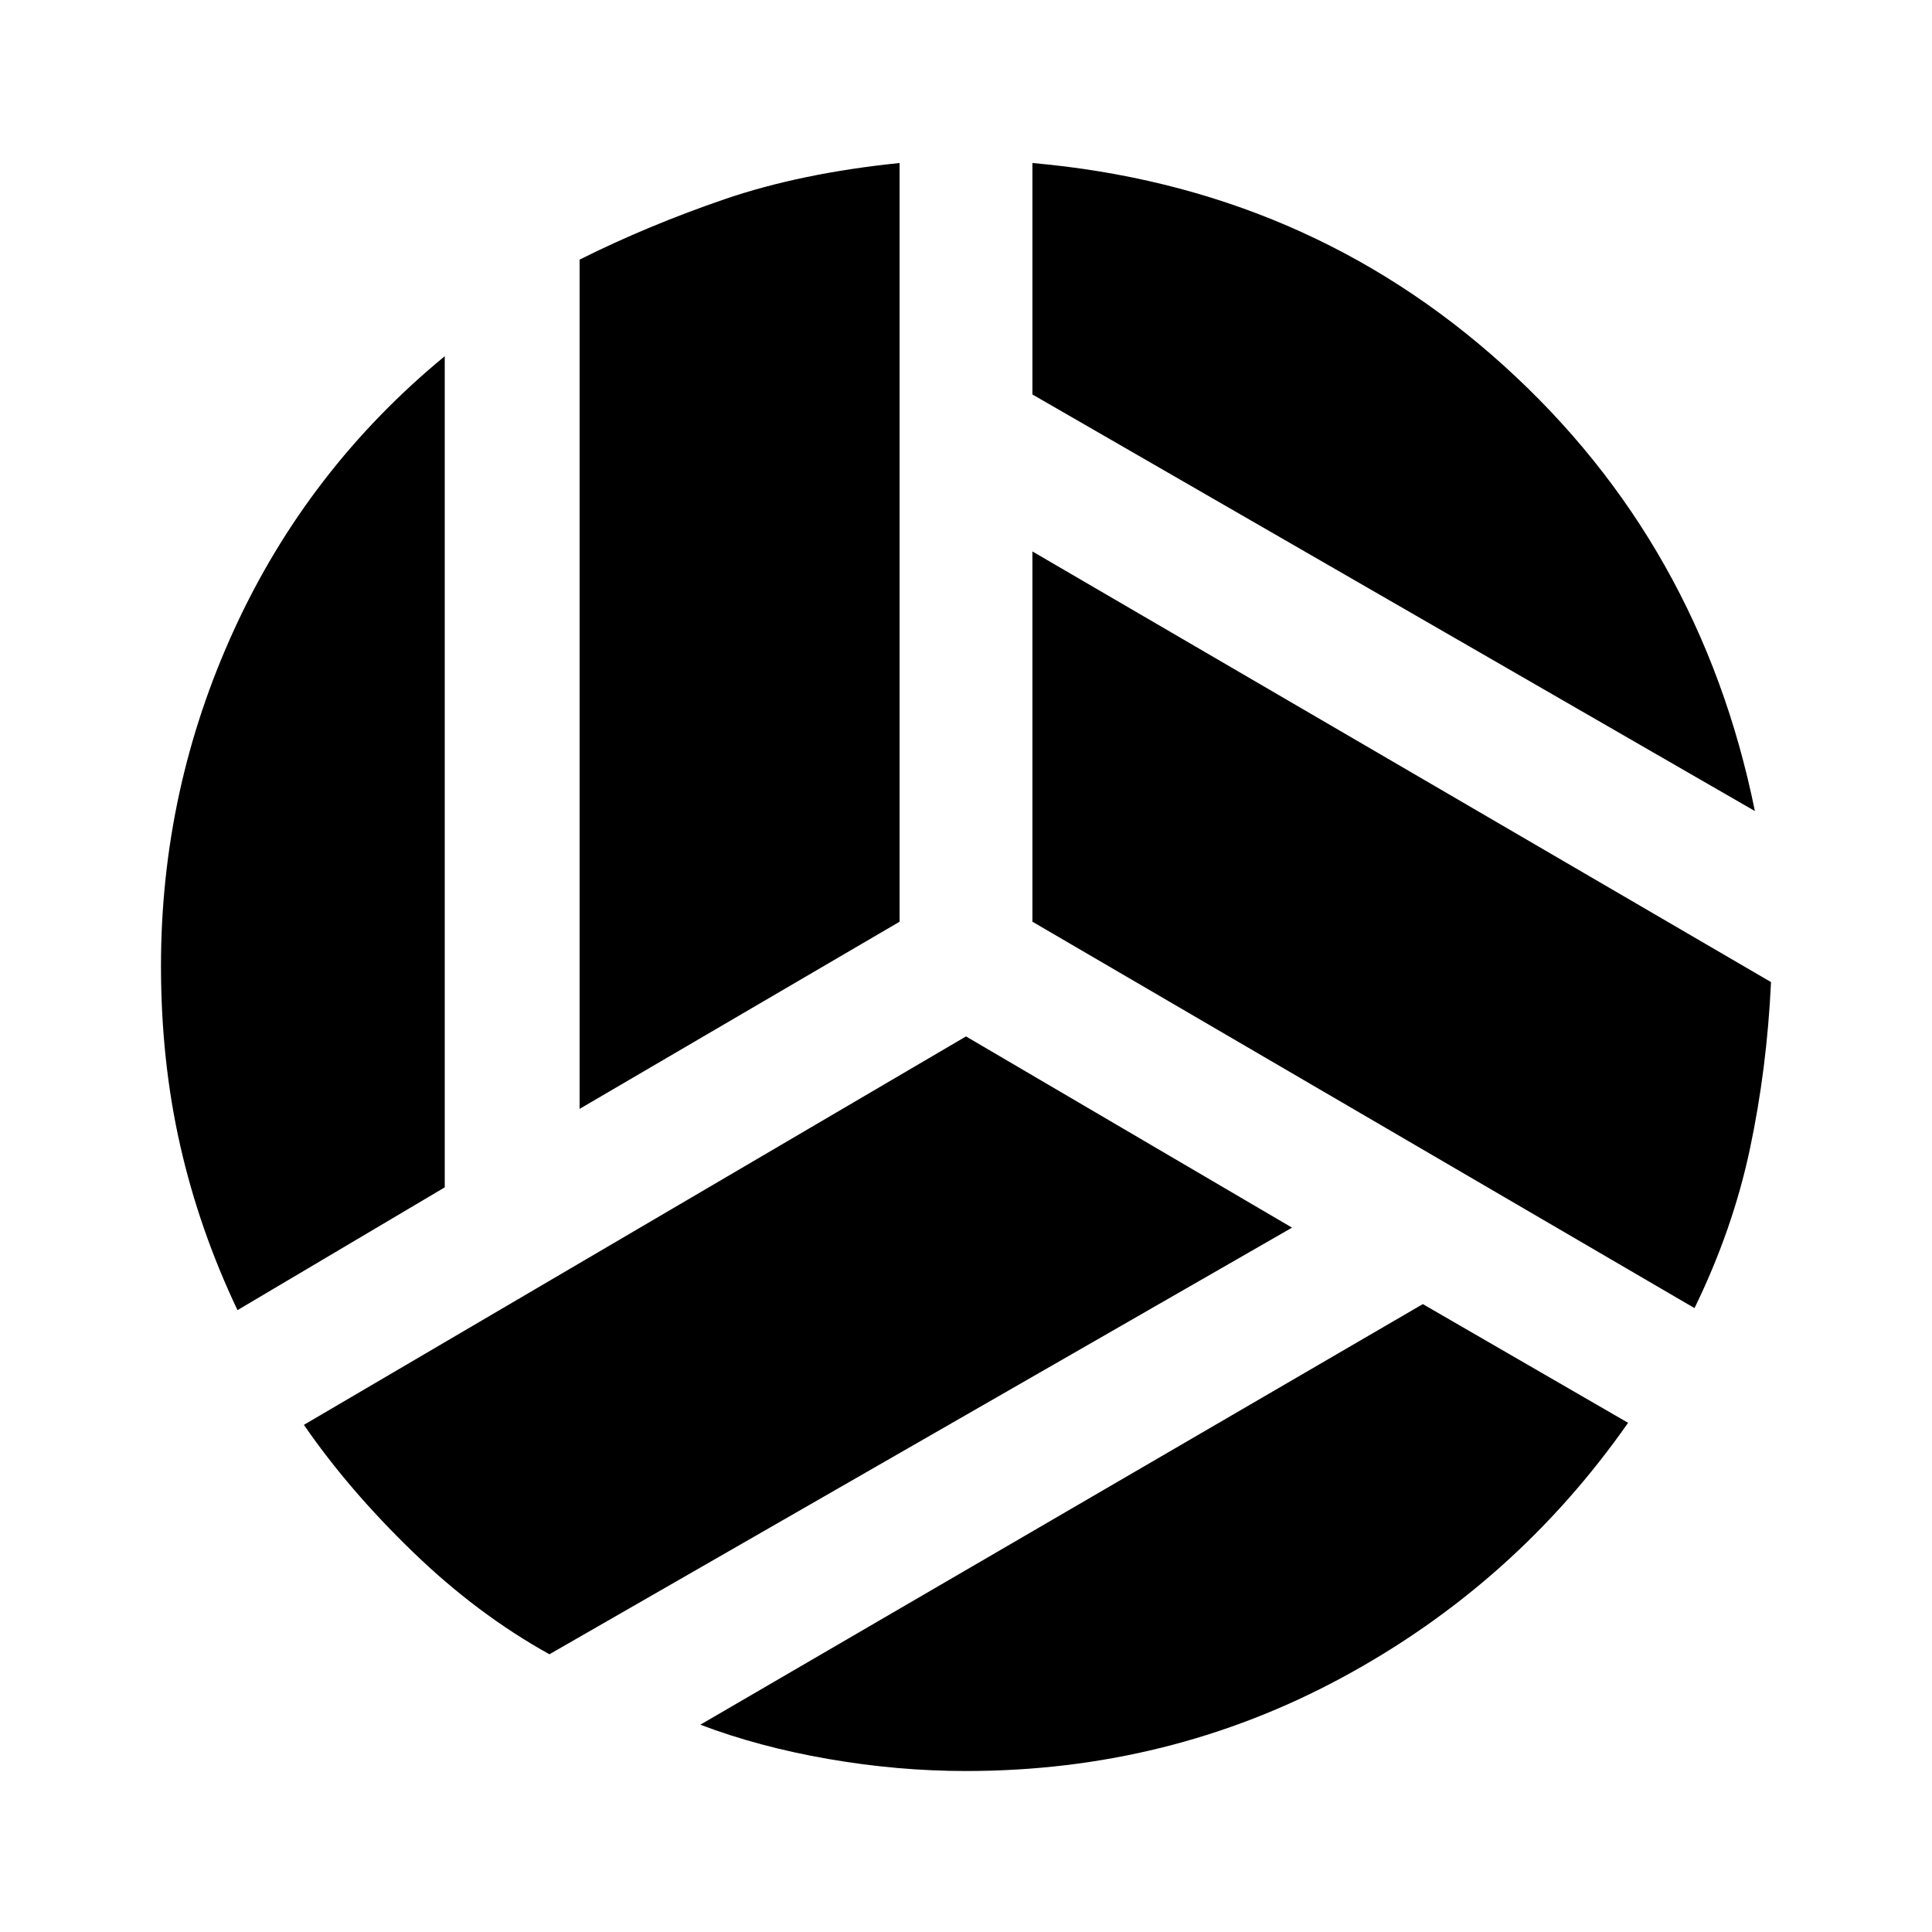 <svg xmlns="http://www.w3.org/2000/svg" height="40" width="40"><path d="M36.333 16.792 21.375 8.167V3.375Q27.042 3.875 31.125 7.562Q35.208 11.25 36.333 16.792ZM12 22.958V5.375Q13.417 4.667 15 4.125Q16.583 3.583 18.625 3.375V19.083ZM4.917 27.125Q4.125 25.458 3.729 23.708Q3.333 21.958 3.333 20Q3.333 16.333 4.854 13.021Q6.375 9.708 9.208 7.375V24.583ZM11.375 34.25Q9.875 33.417 8.542 32.125Q7.208 30.833 6.292 29.5L20 21.458L26.75 25.417ZM20 36.667Q18.583 36.667 17.146 36.417Q15.708 36.167 14.5 35.708L29.458 27L33.708 29.458Q31.375 32.792 27.792 34.729Q24.208 36.667 20 36.667ZM35.083 27.083 21.375 19.083V11.417L36.667 20.333Q36.583 22.125 36.229 23.792Q35.875 25.458 35.083 27.083Z"/></svg>